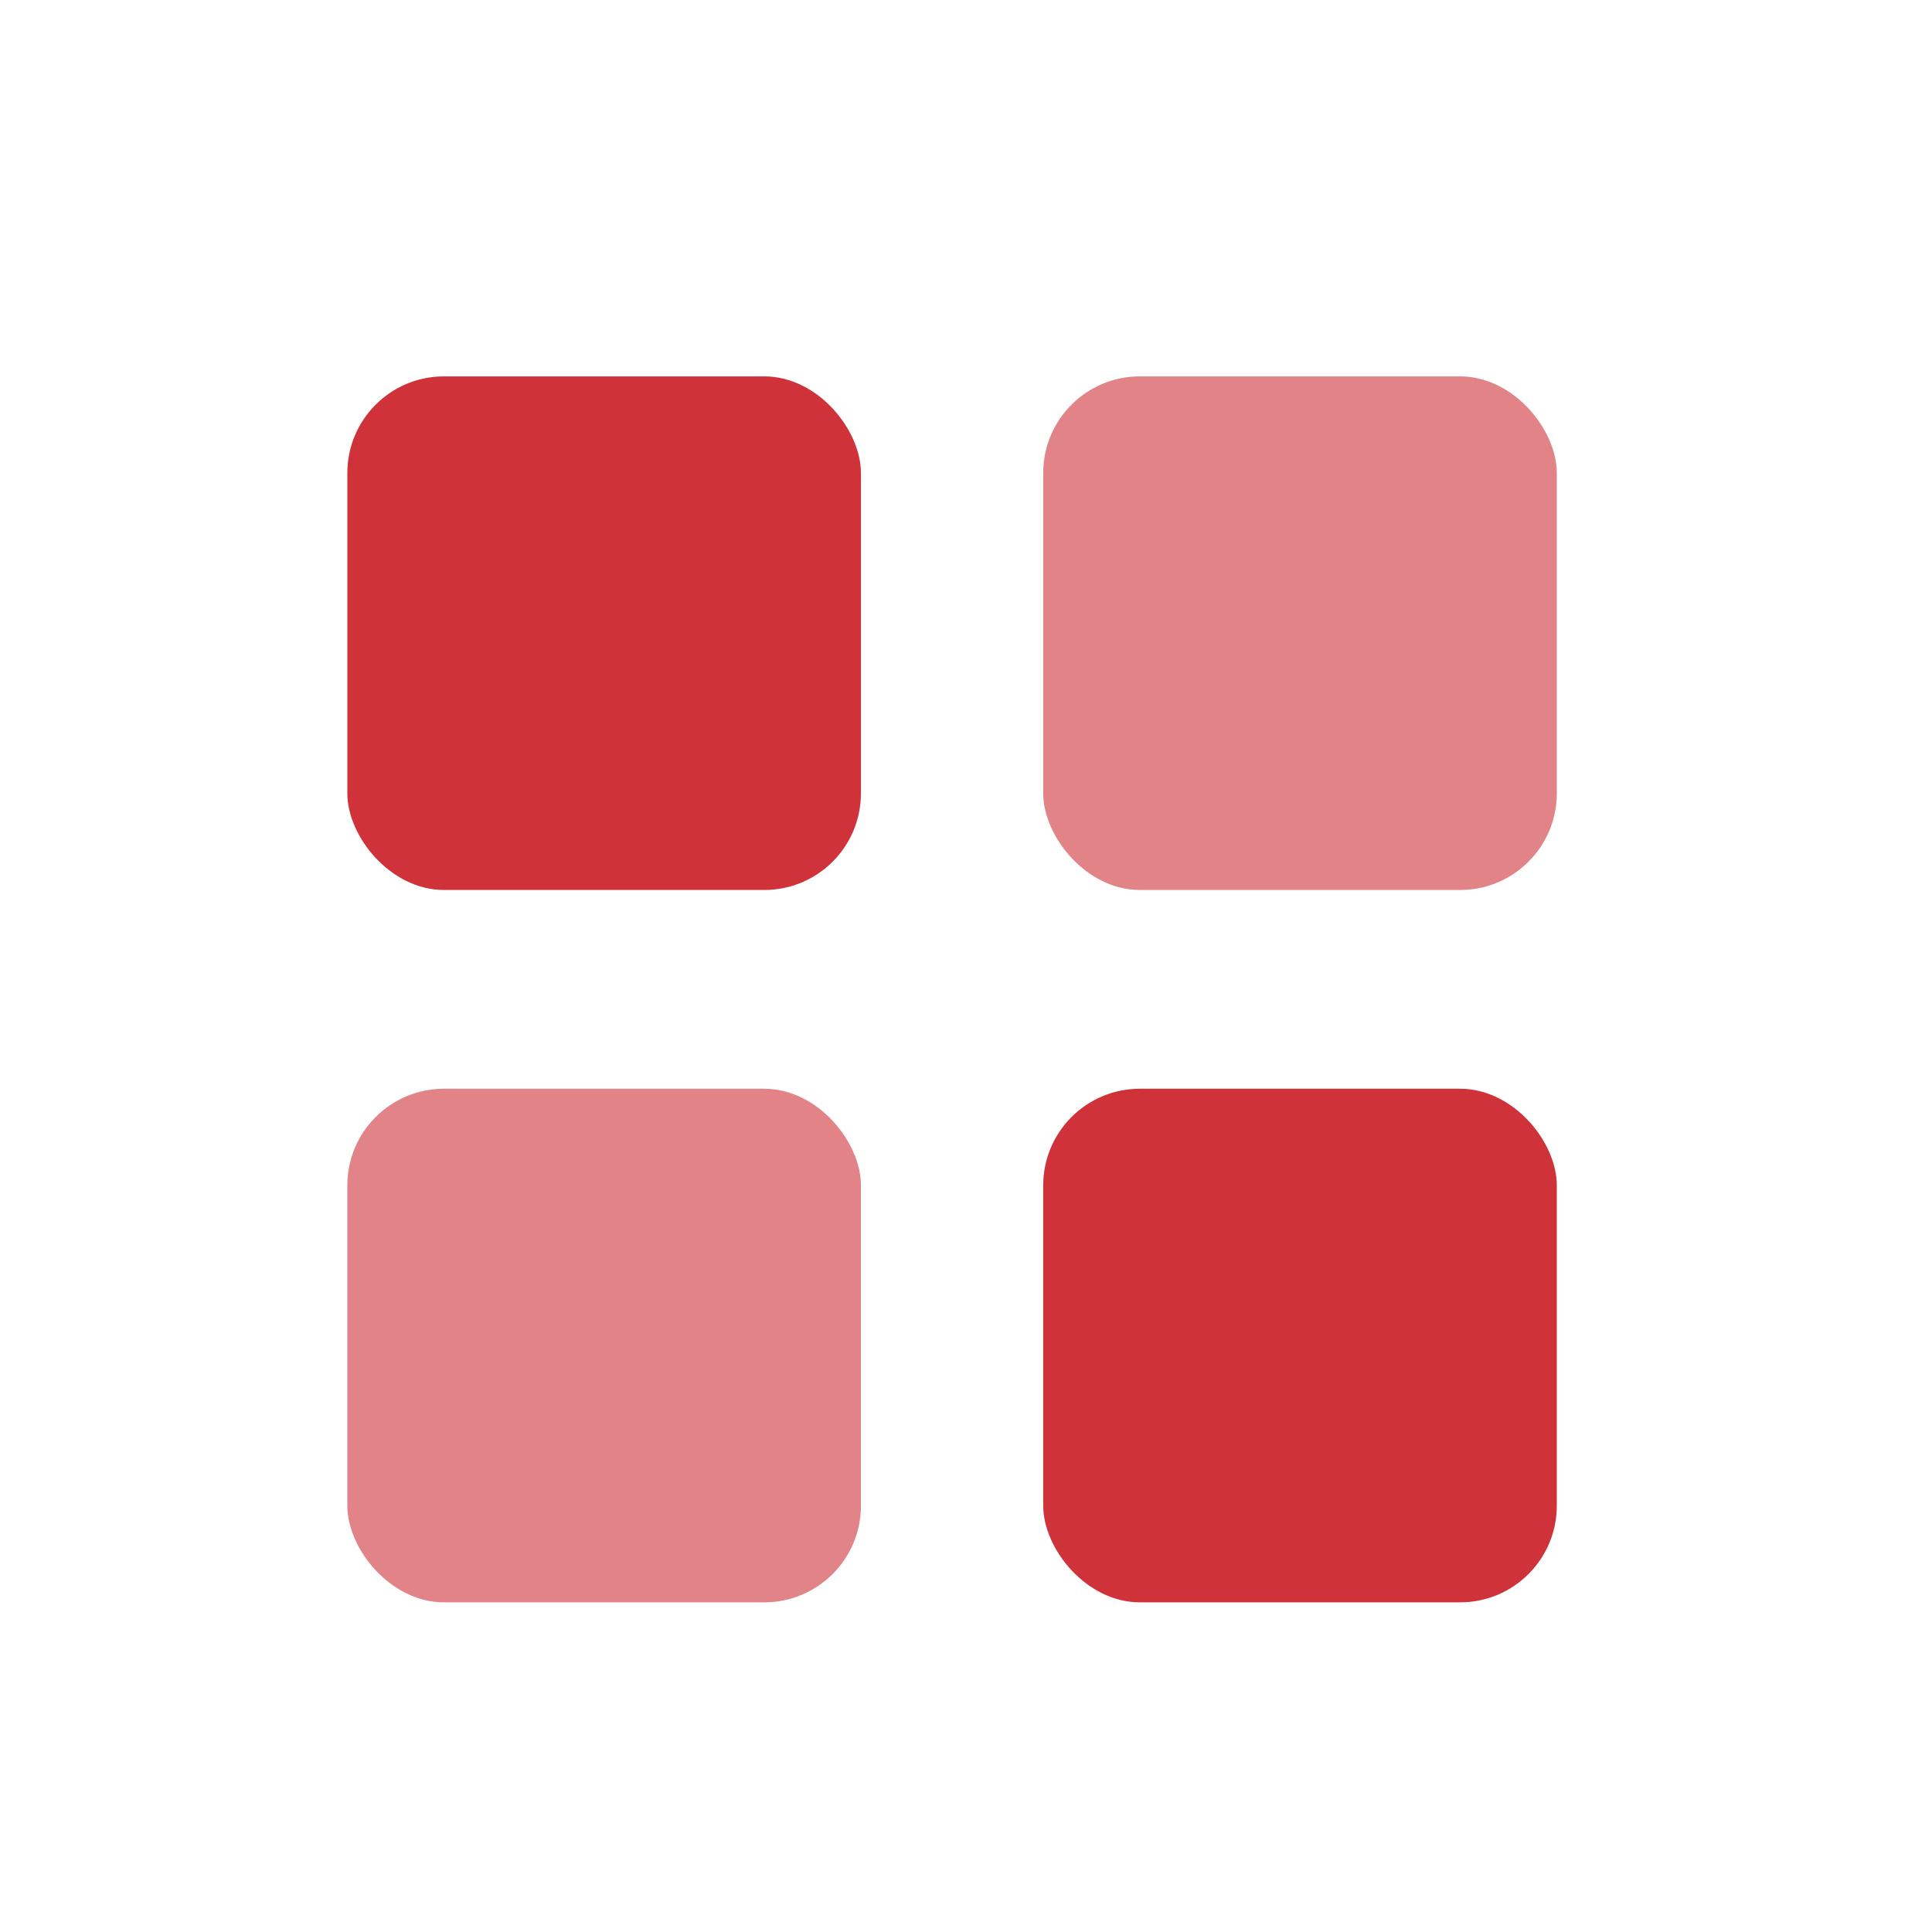 <svg xmlns="http://www.w3.org/2000/svg" viewBox="0 0 60 60">
  <defs>
    <style>
      .cls-1 {
        fill: none;
      }

      .cls-2 {
        fill: #cf3339;
      }

      .cls-3 {
        fill: #e28487;
      }
    </style>
  </defs>
  <g id="ico-menu-other" transform="translate(-3003 -1441)">
    <g id="Symbol_349_8" data-name="Symbol 349 – 8" transform="translate(1086 -10)">
      <rect id="Rectangle_2707" data-name="Rectangle 2707" class="cls-1" width="60" height="60" transform="translate(1917 1451)"/>
    </g>
    <g id="Group_2814" data-name="Group 2814" transform="translate(3013.787 1451.689)">
      <rect id="Rectangle_2064" data-name="Rectangle 2064" class="cls-2" width="15.95" height="15.95" rx="3" transform="translate(0 1)"/>
      <rect id="Rectangle_2065" data-name="Rectangle 2065" class="cls-3" width="15.95" height="15.95" rx="3" transform="translate(21.611 1)"/>
      <rect id="Rectangle_2066" data-name="Rectangle 2066" class="cls-2" width="15.95" height="15.95" rx="3" transform="translate(21.611 23.123)"/>
      <rect id="Rectangle_2067" data-name="Rectangle 2067" class="cls-3" width="15.95" height="15.95" rx="3" transform="translate(0 23.123)"/>
    </g>
  </g>
</svg>
